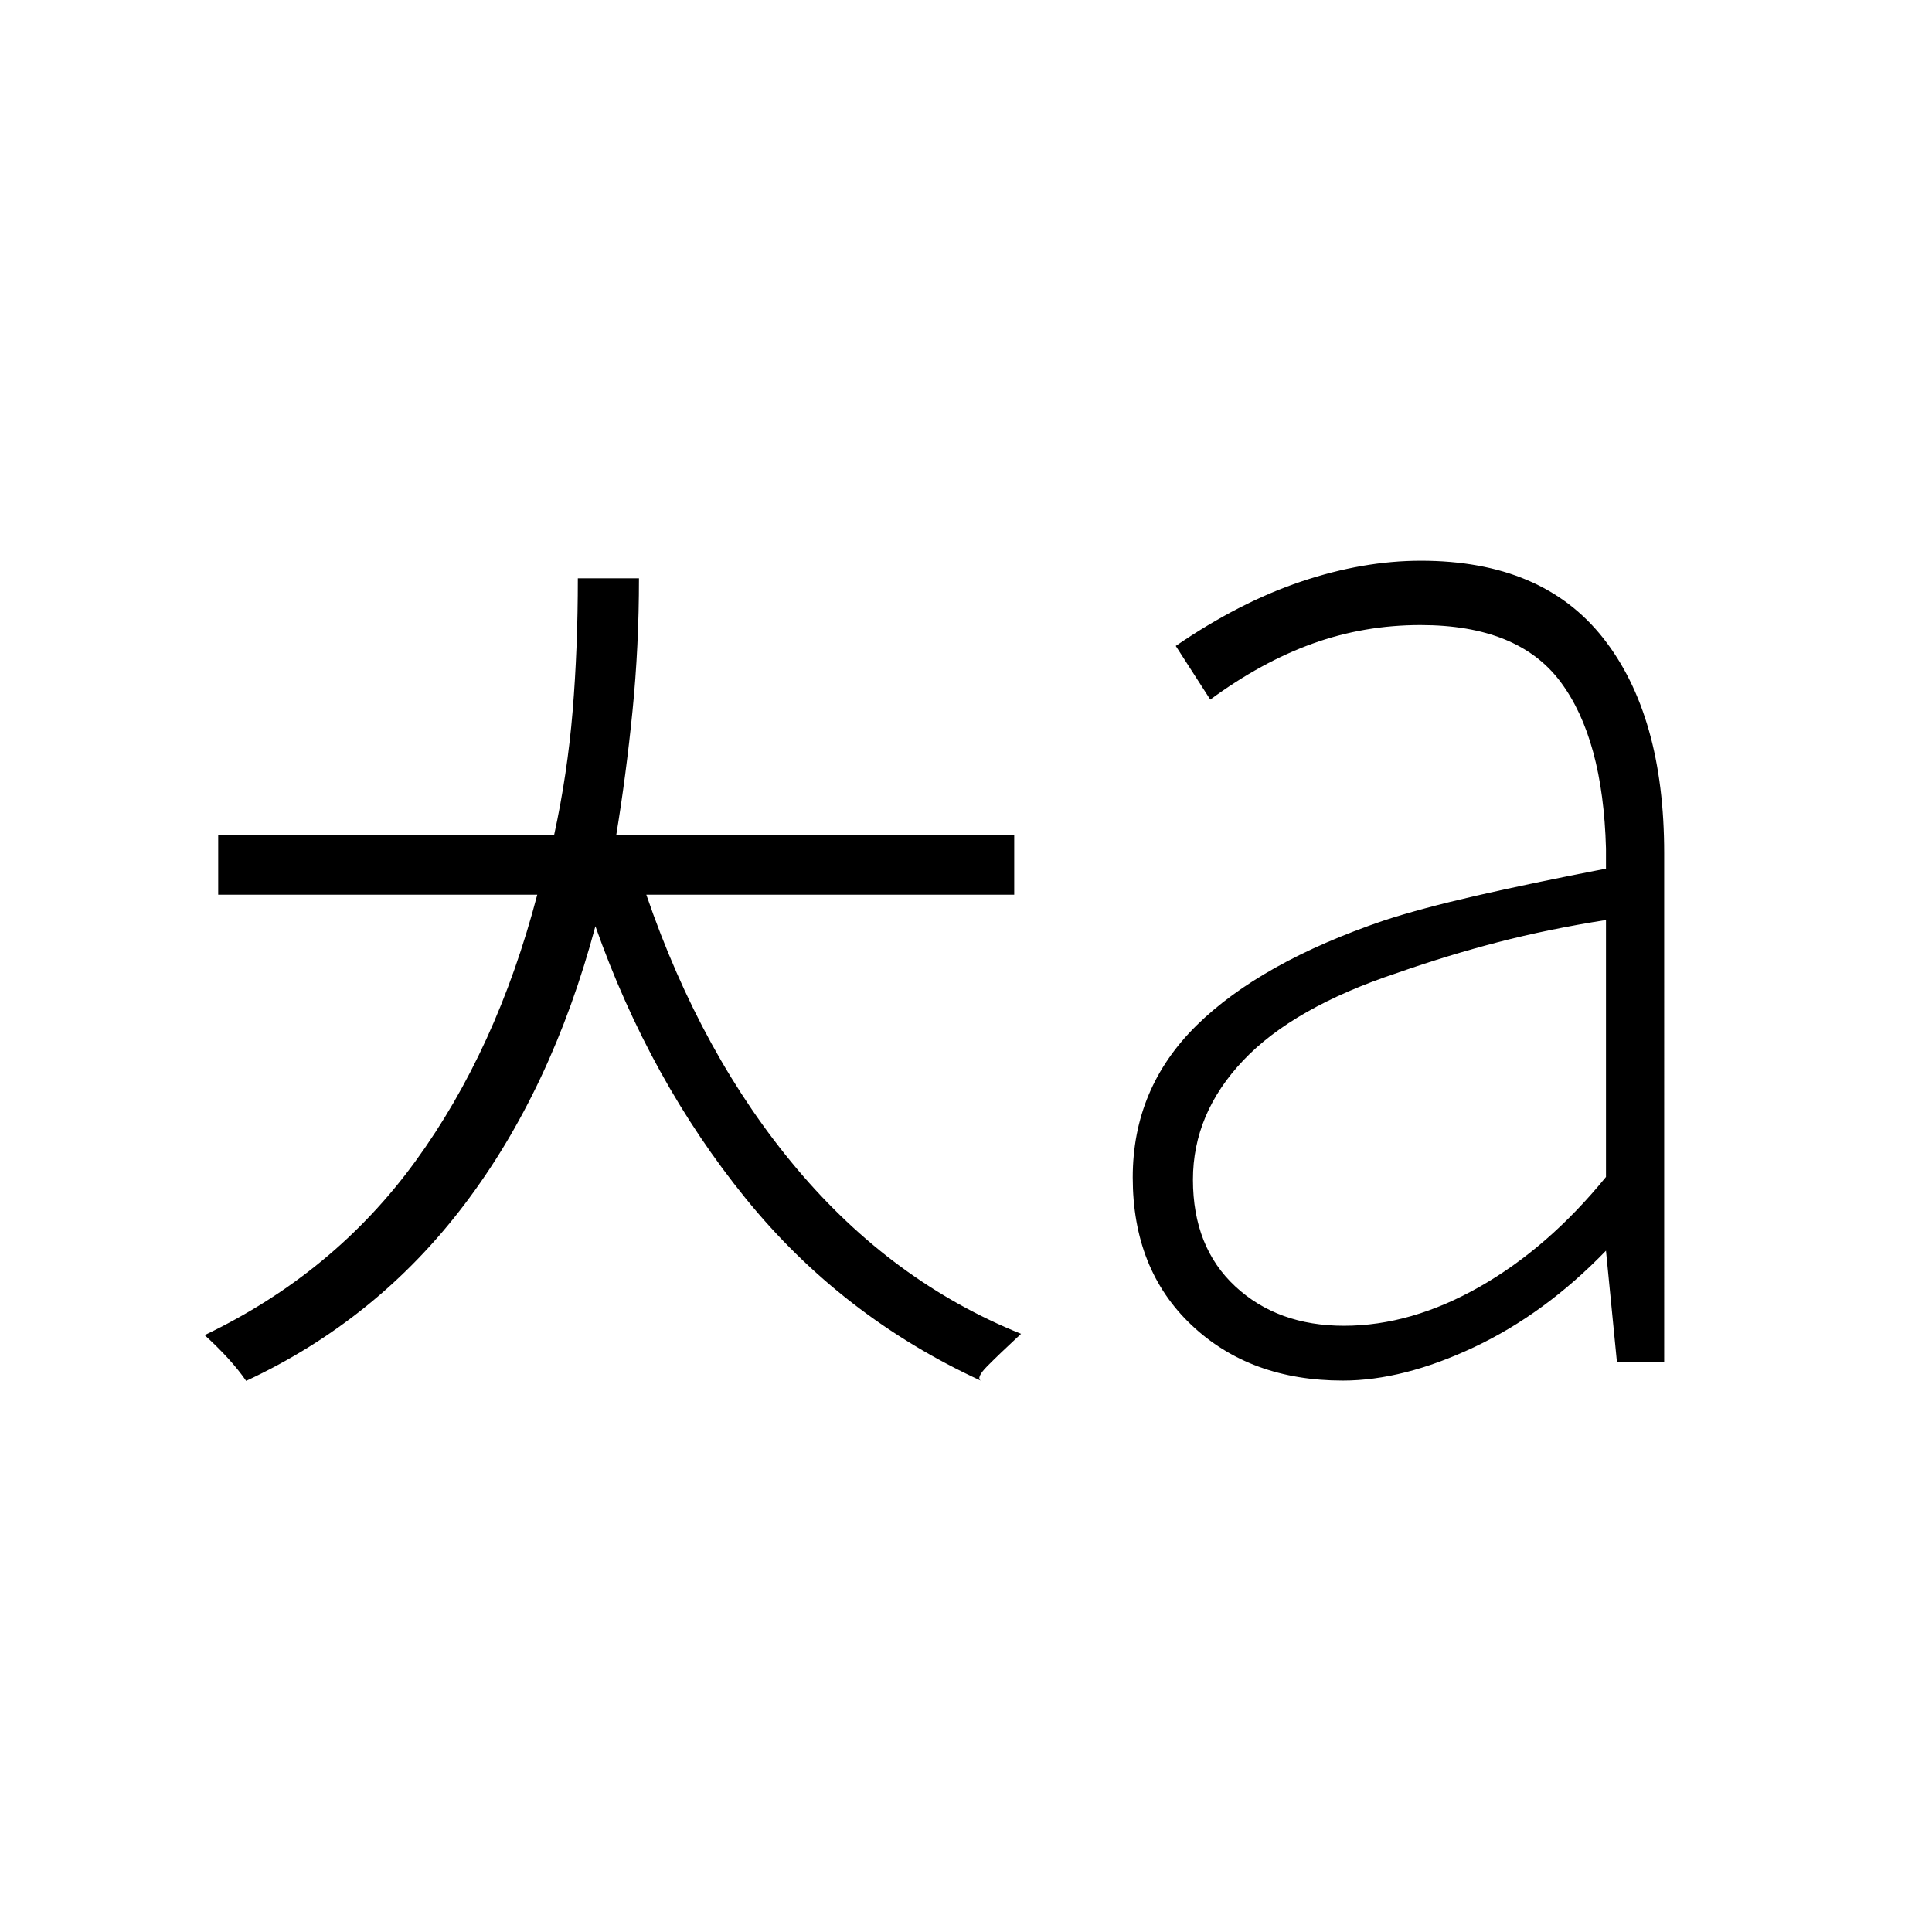 <svg xmlns="http://www.w3.org/2000/svg" height="20" viewBox="0 -960 960 960" width="20"><path d="M667.85-301.23q33.34 0 67.42-19.4 34.08-19.41 62.73-54.56v-127.66q-28.73 4.54-53.69 11.02-24.96 6.48-50.12 15.29-51.42 17.08-76.42 43.44-25 26.37-25 59.25 0 33.54 21.06 53.08 21.05 19.54 54.02 19.54Zm-.58 27.23q-46.08 0-75.25-27.62-29.17-27.61-29.17-73.3 0-44.35 31.73-75.58 31.73-31.23 93.19-52.15 18.38-6 45.75-12.27 27.36-6.27 64.48-13.46v-10q-1.46-54.47-22.54-82.75-21.08-28.29-69.58-28.29-28.03 0-53.57 9.19t-50.93 27.85l-17.15-26.66q31.58-21.65 62.33-32 30.75-10.34 59.48-10.34 60.31 0 90.59 38.46 30.29 38.46 30.29 106.8V-283h-23.46L798-338.54q-30.31 31.35-65.52 47.94-35.21 16.6-65.21 16.6Zm-544.96.15q-3.81-5.53-9.06-11.27-5.25-5.73-11.56-11.46 64.31-30.8 104.71-86.36 40.41-55.56 60.56-132.48H108.42v-29.54h166.89q6.65-30.5 9.23-61.73 2.58-31.23 2.58-65.96h30.38q0 33.73-3.21 65.9-3.21 32.17-8.1 61.79h197.77v29.54H321.15q27.43 79.96 74.83 136.19 47.4 56.23 111.37 82-11 10.23-16.83 16.13-5.83 5.91-2.94 7.25-69.43-31.92-117.08-90.69-47.65-58.77-74.65-135.23-21.73 81.19-65.22 138.46-43.48 57.27-108.32 87.46Z"/></svg>